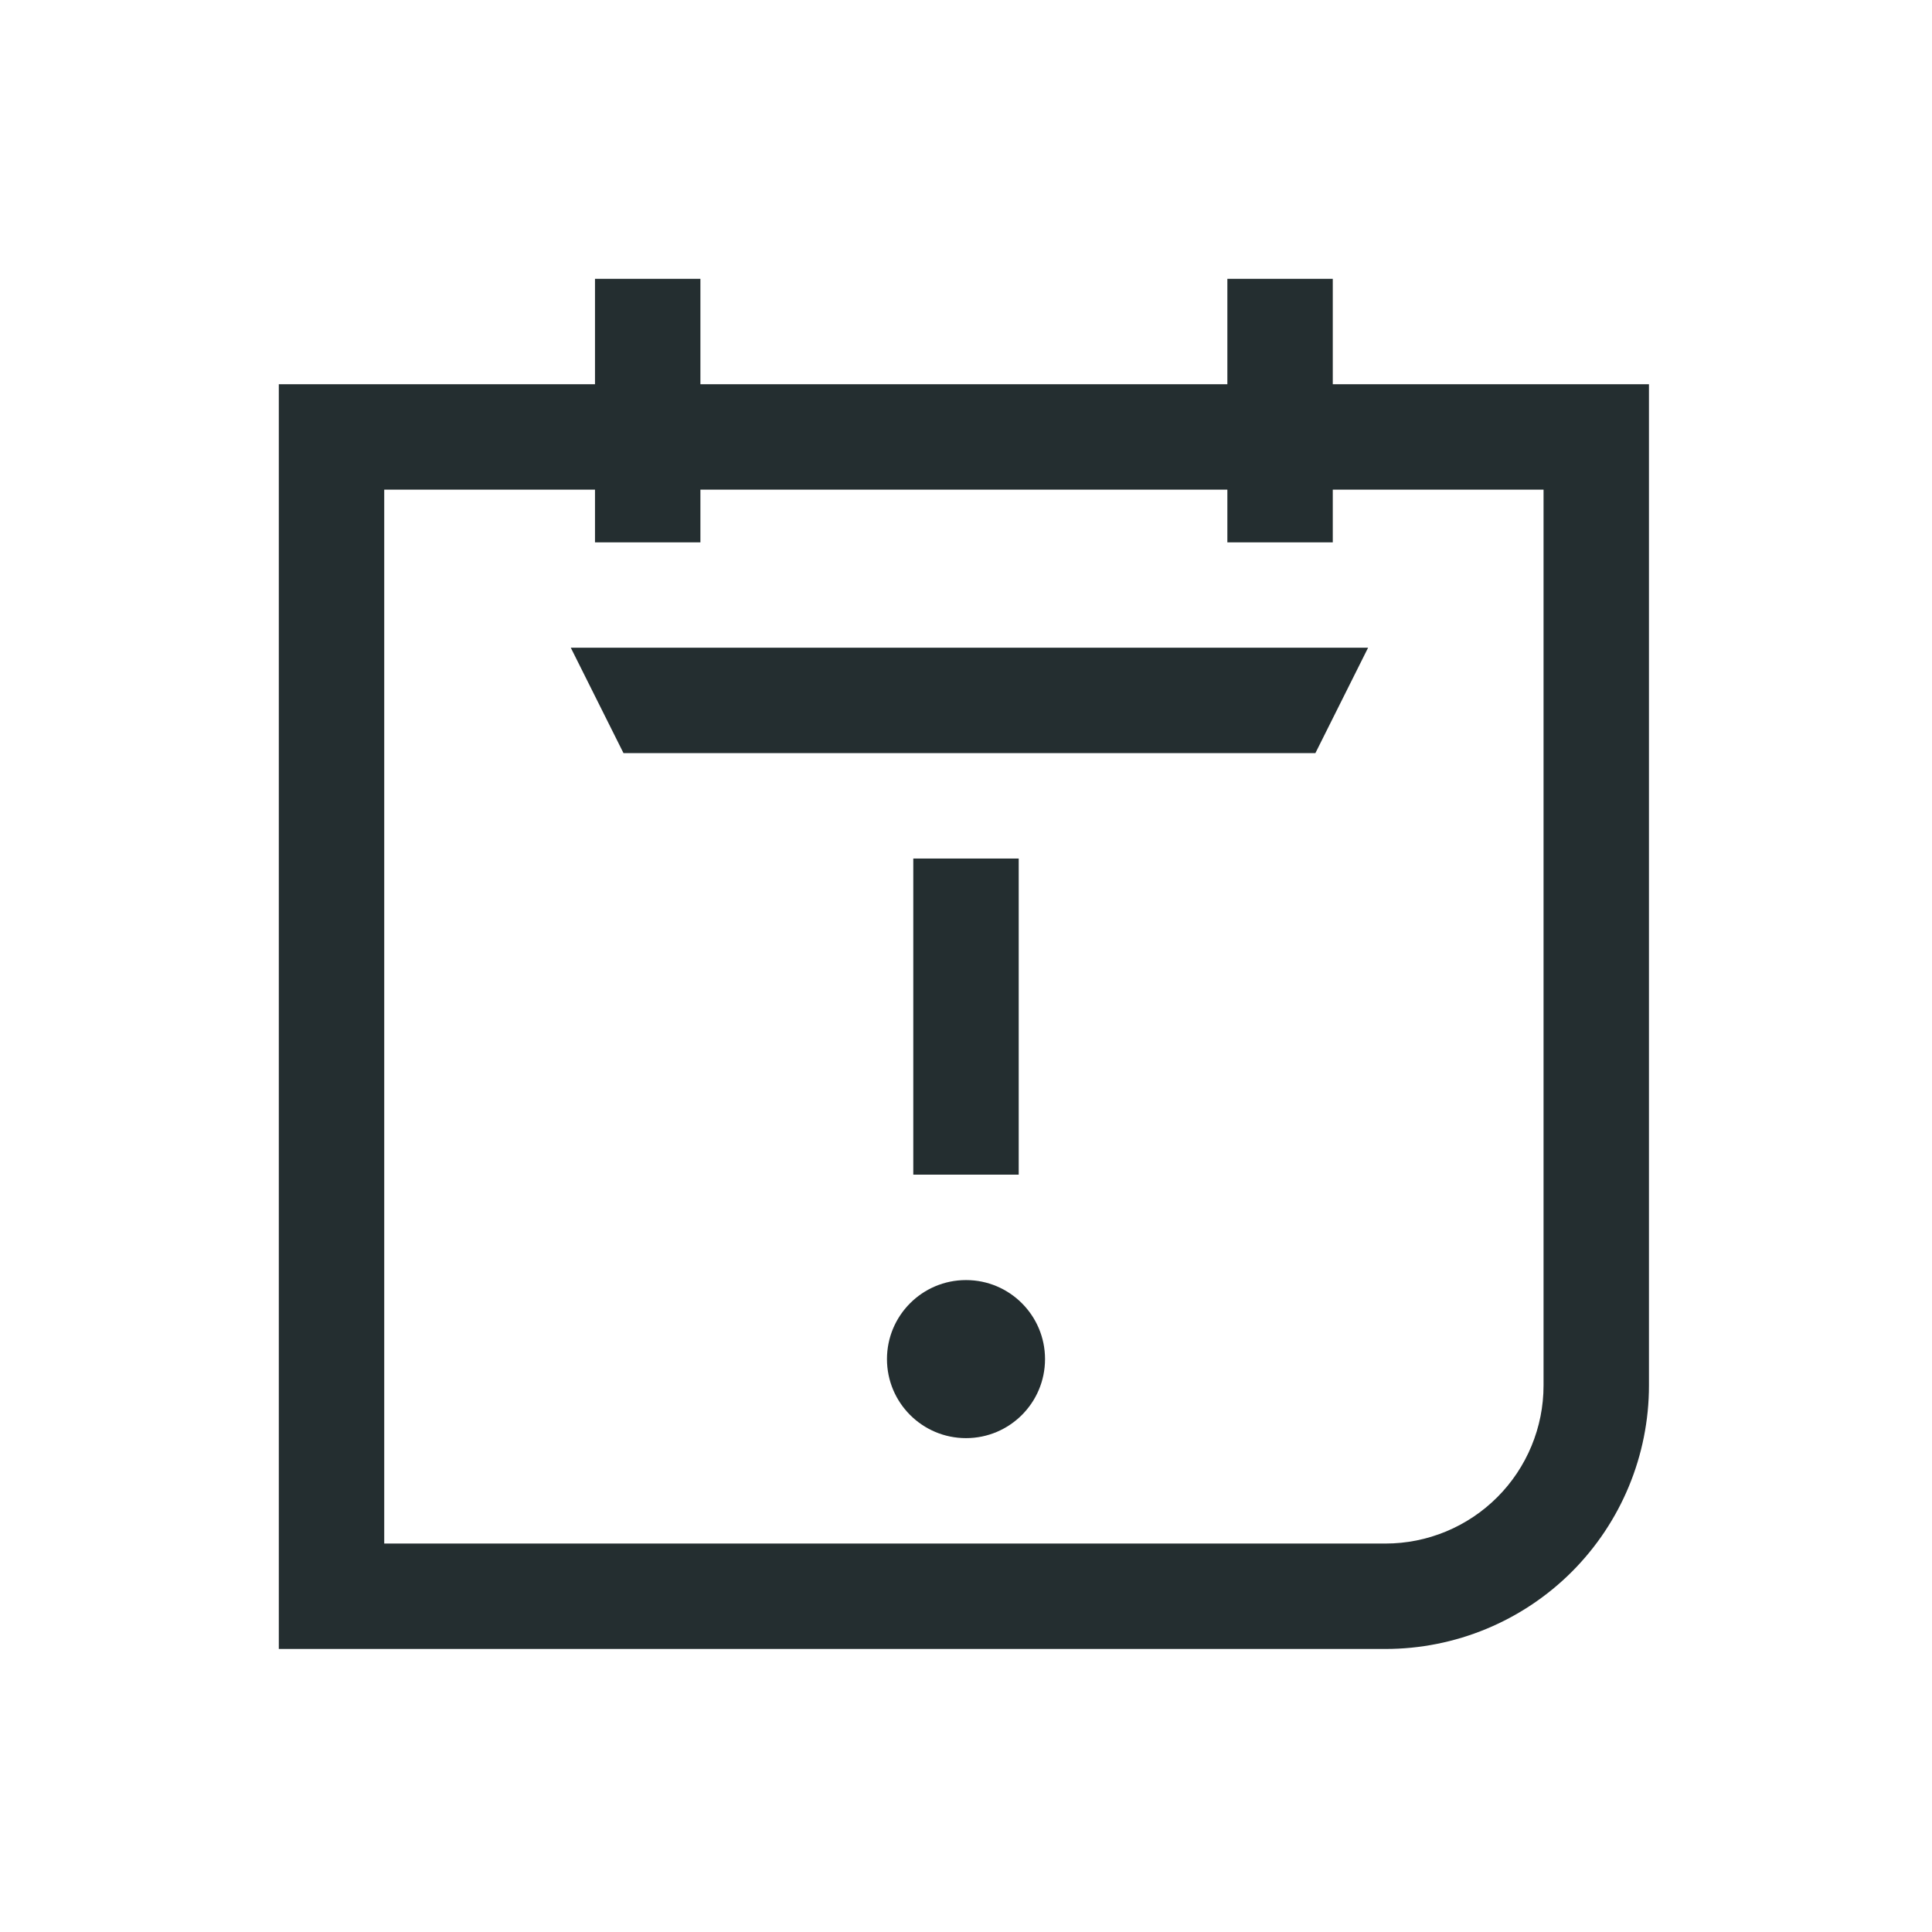 <svg width="32" height="32" viewBox="0 0 32 32" fill="none" xmlns="http://www.w3.org/2000/svg">
<path d="M10.327 12.474H21.787L22.66 10.728H9.454L10.327 12.474Z" fill="#242E30"/>
<path d="M22.075 6.364V4.618H20.329V6.364H11.601V4.618H9.855V6.364H4.618V27.312H22.948C24.105 27.312 25.215 26.852 26.034 26.034C26.852 25.215 27.312 24.105 27.312 22.948V6.364H22.075ZM25.566 22.948C25.566 23.642 25.29 24.308 24.799 24.799C24.308 25.29 23.642 25.566 22.948 25.566H6.364V8.11H9.855V8.983H11.601V8.11H20.329V8.983H22.075V8.11H25.566V22.948Z" fill="#242E30"/>
<path d="M16.873 14.22H15.127V19.456H16.873V14.22Z" fill="#242E30"/>
<path d="M16 23.82C16.723 23.82 17.309 23.234 17.309 22.511C17.309 21.788 16.723 21.202 16 21.202C15.277 21.202 14.691 21.788 14.691 22.511C14.691 23.234 15.277 23.82 16 23.82Z" fill="#242E30"/>
</svg>
